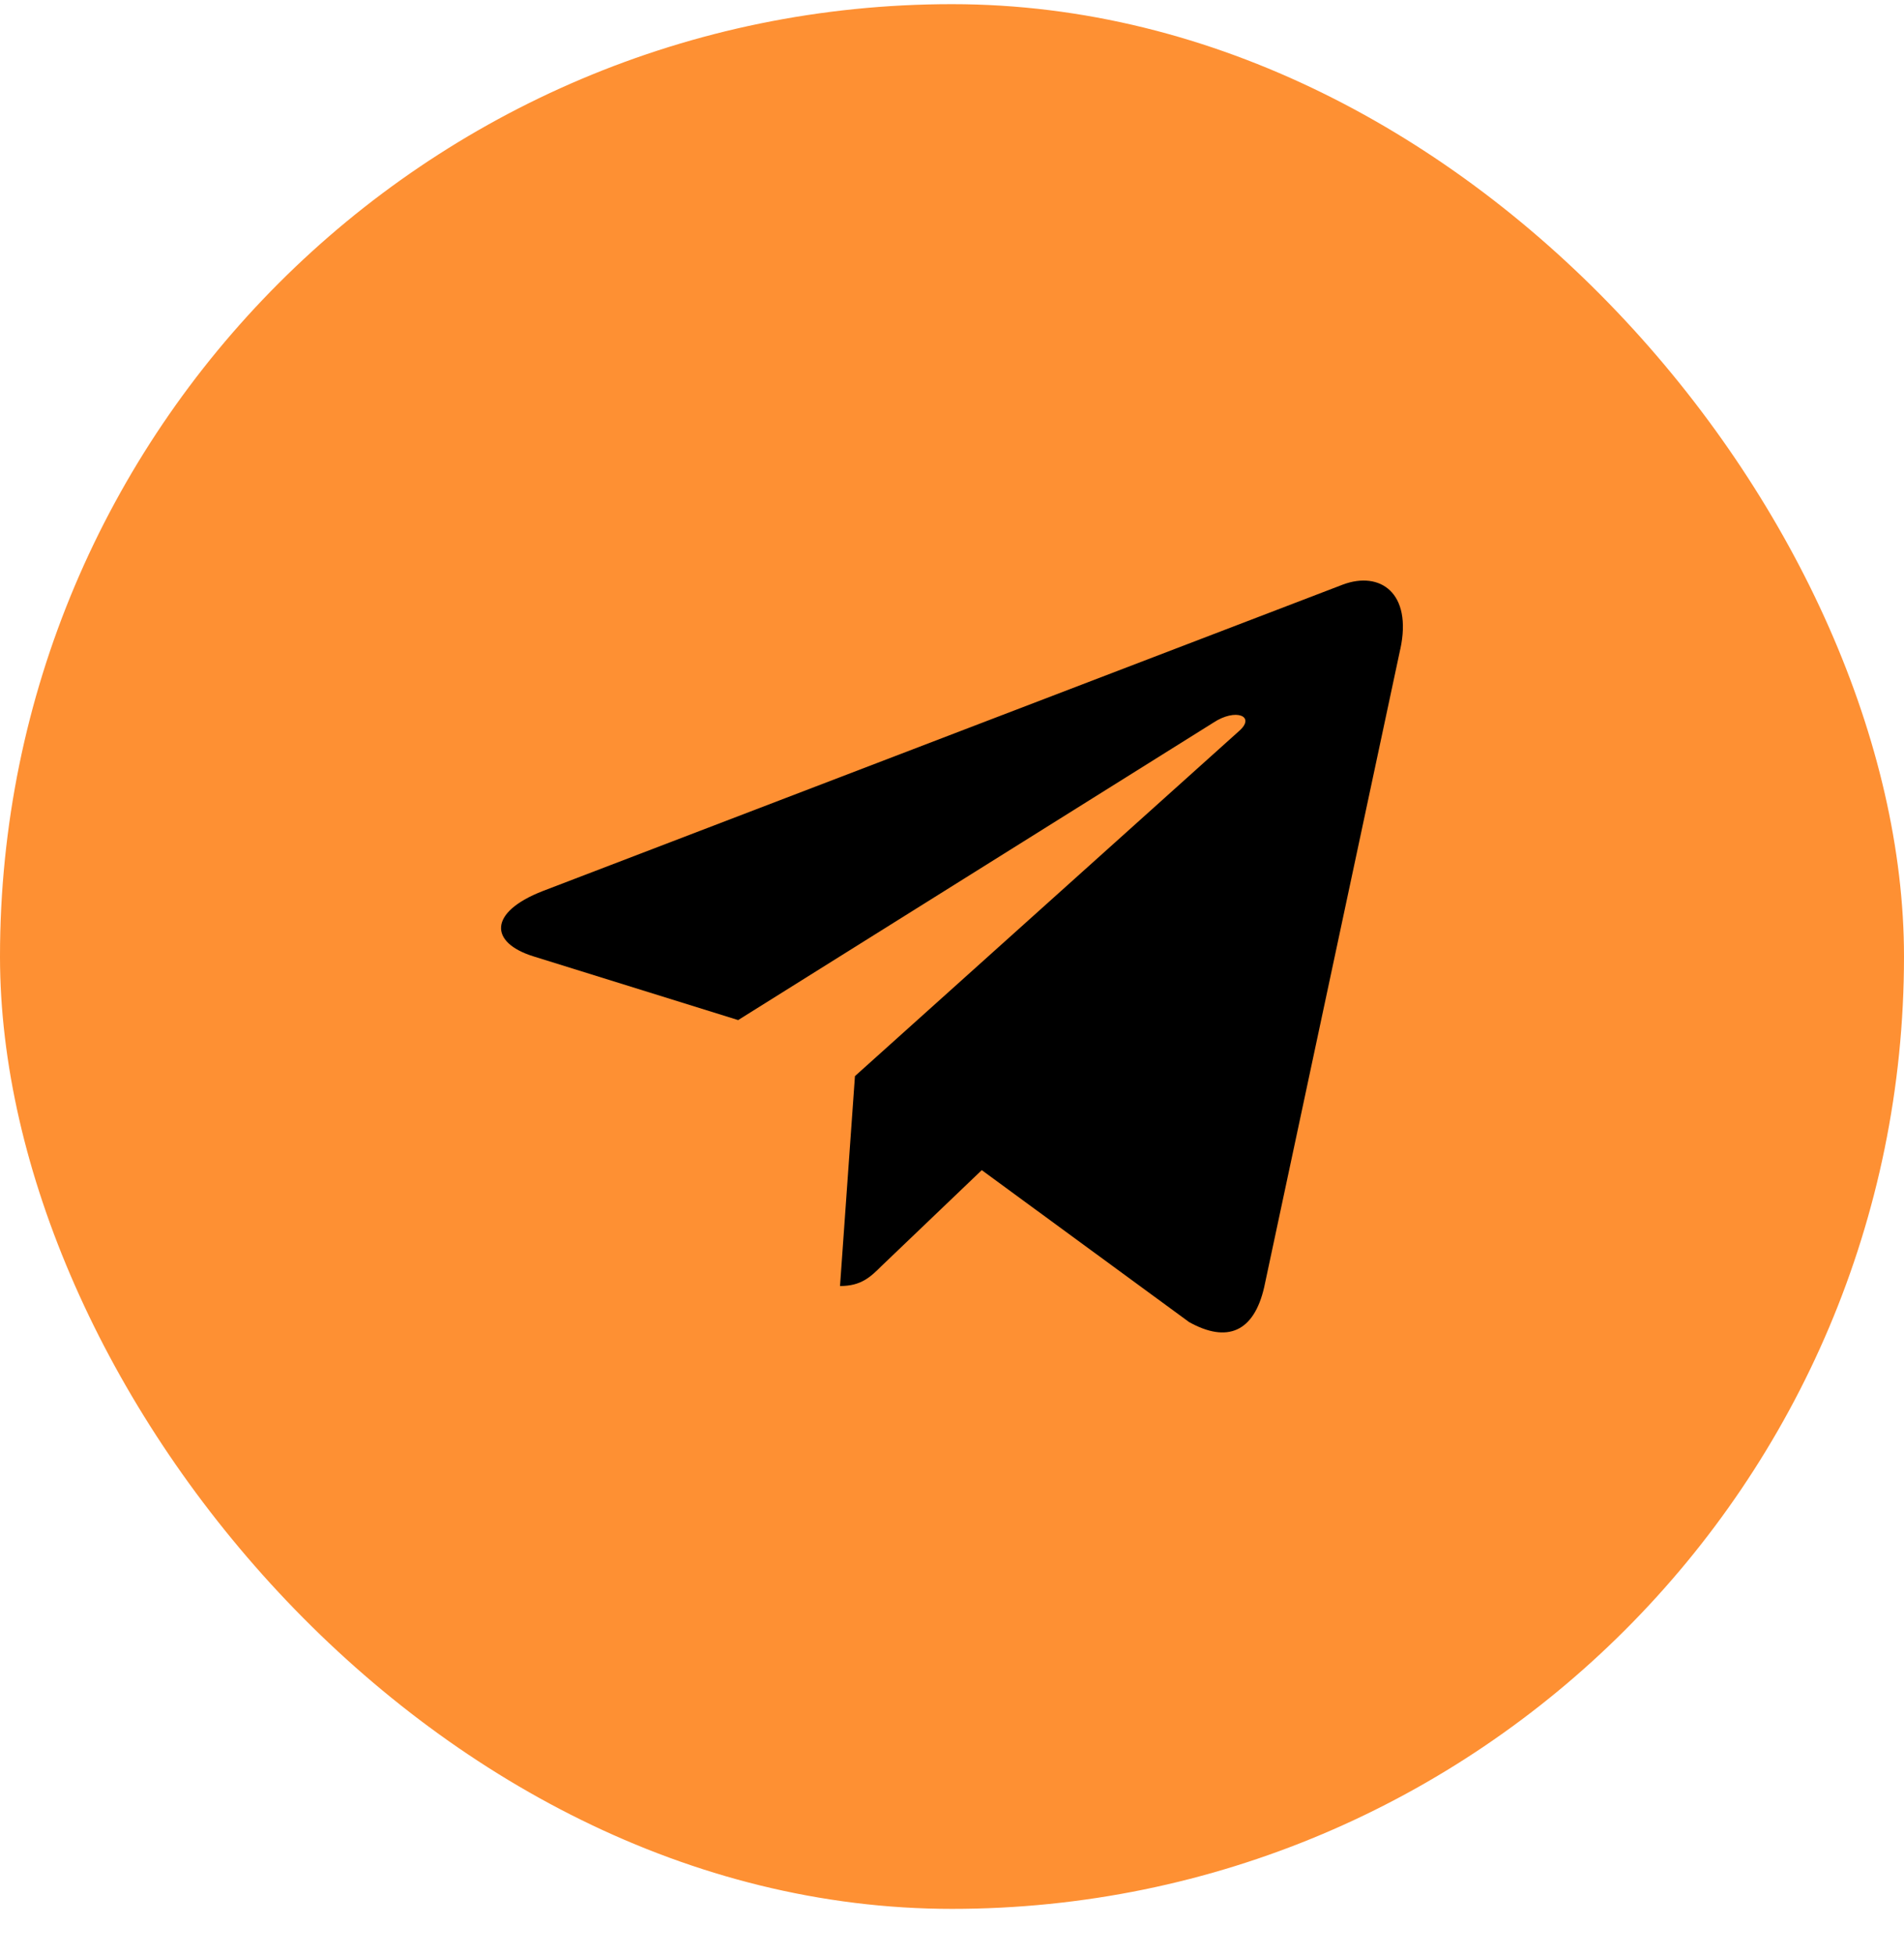 <svg width="38" height="39" viewBox="0 0 38 39" fill="none" xmlns="http://www.w3.org/2000/svg">
<rect y="0.083" width="38" height="38" rx="19" fill="#FE9033"/>
<g clip-path="url(#clip0_36_473)">
<path d="M17.063 21.469L16.765 25.657C17.191 25.657 17.375 25.474 17.597 25.254L19.594 23.345L23.732 26.376C24.491 26.799 25.026 26.576 25.231 25.678L27.947 12.949L27.948 12.948C28.189 11.826 27.542 11.387 26.803 11.662L10.835 17.776C9.746 18.199 9.762 18.806 10.65 19.081L14.732 20.351L24.215 14.418C24.661 14.122 25.067 14.286 24.733 14.581L17.063 21.469Z" fill="black"/>
</g>
<defs>
<clipPath id="clip0_36_473">
<rect width="18" height="18" fill="white" transform="translate(10 10.083)"/>
</clipPath>
</defs>
</svg>

